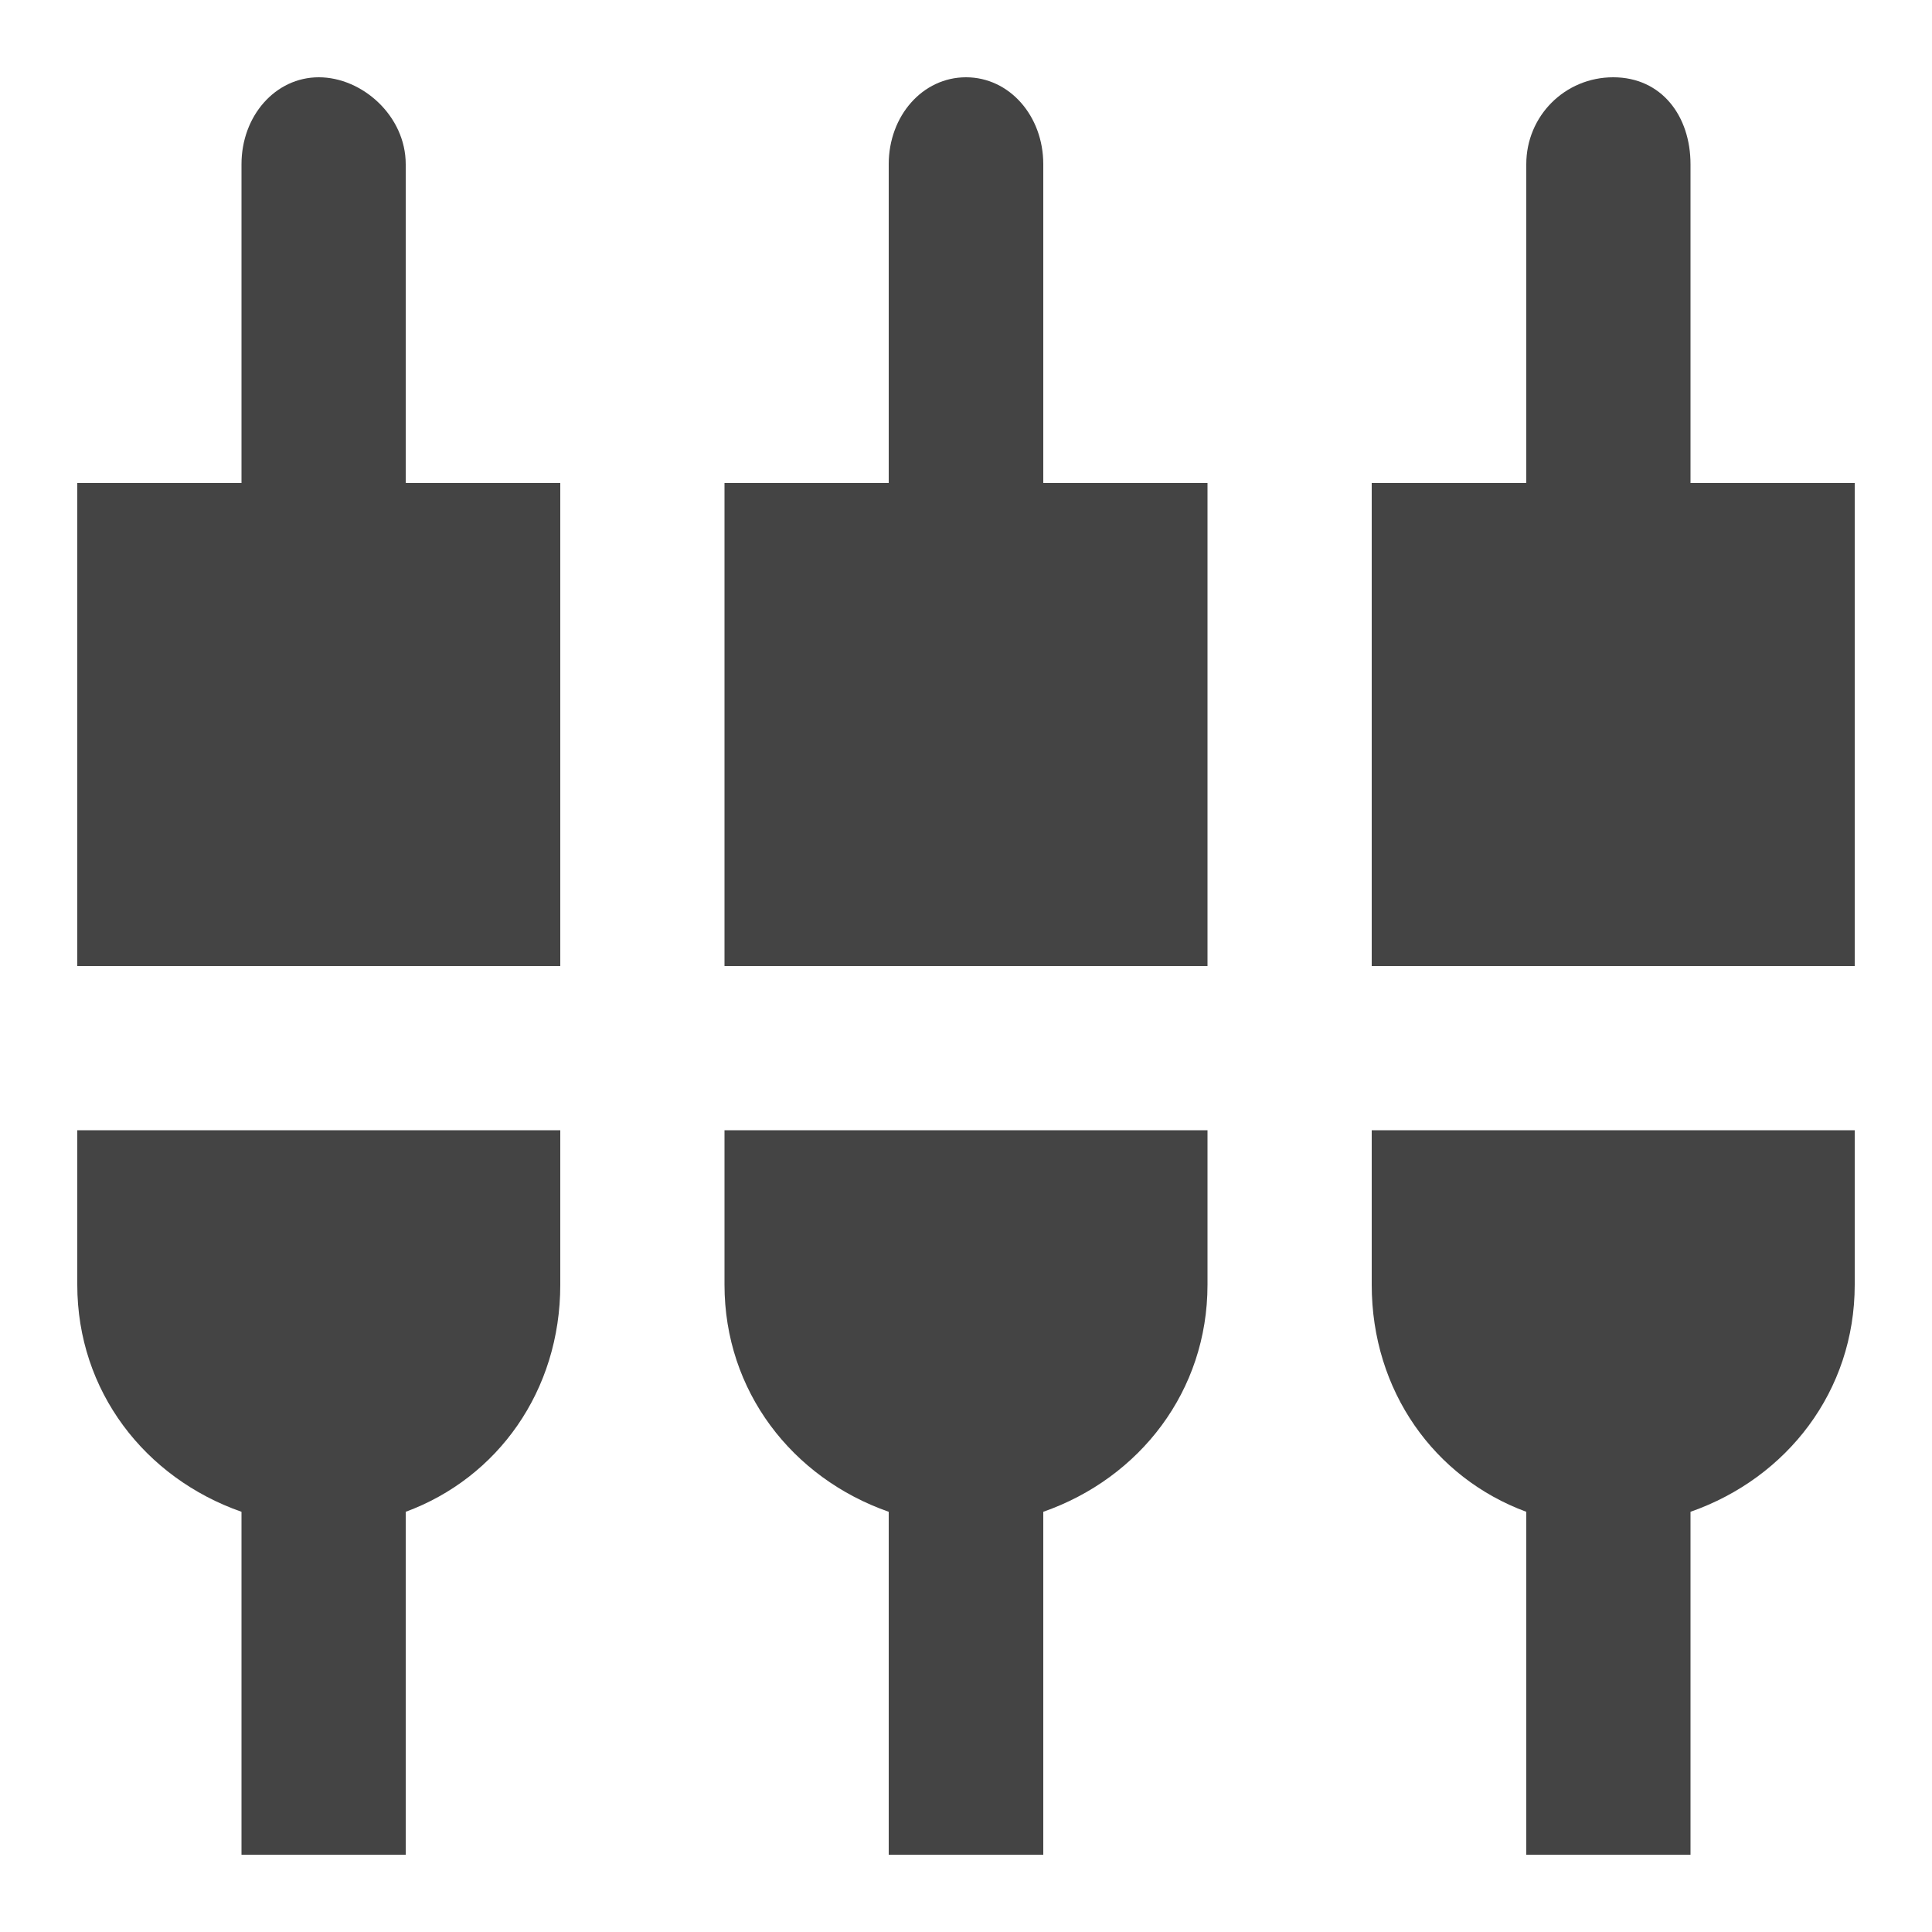 <?xml version="1.0"?><svg xmlns="http://www.w3.org/2000/svg" width="40" height="40" viewBox="0 0 40 40"><path fill="#444" d="m28.4 26.6v-3.2h10v3.2c0 2.2-1.4 4-3.4 4.7v7.1h-3.4v-7.1c-1.9-0.7-3.2-2.5-3.2-4.7z m-6.8-23.2v6.6h3.4v10h-10v-10h3.4v-6.6c0-1 0.7-1.8 1.6-1.8s1.6 0.8 1.6 1.8z m13.4 6.6h3.4v10h-10v-10h3.2v-6.6c0-1 0.8-1.8 1.8-1.8s1.6 0.8 1.6 1.8v6.6z m-33.4 16.6v-3.2h10v3.2c0 2.2-1.3 4-3.2 4.7v7.1h-3.4v-7.1c-2-0.7-3.4-2.5-3.4-4.7z m13.4 0v-3.2h10v3.2c0 2.2-1.4 4-3.4 4.7v7.1h-3.2v-7.1c-2-0.7-3.4-2.5-3.4-4.7z m-6.6-23.2v6.6h3.2v10h-10v-10h3.4v-6.6c0-1 0.7-1.8 1.6-1.8s1.8 0.8 1.8 1.8z"></path></svg>
